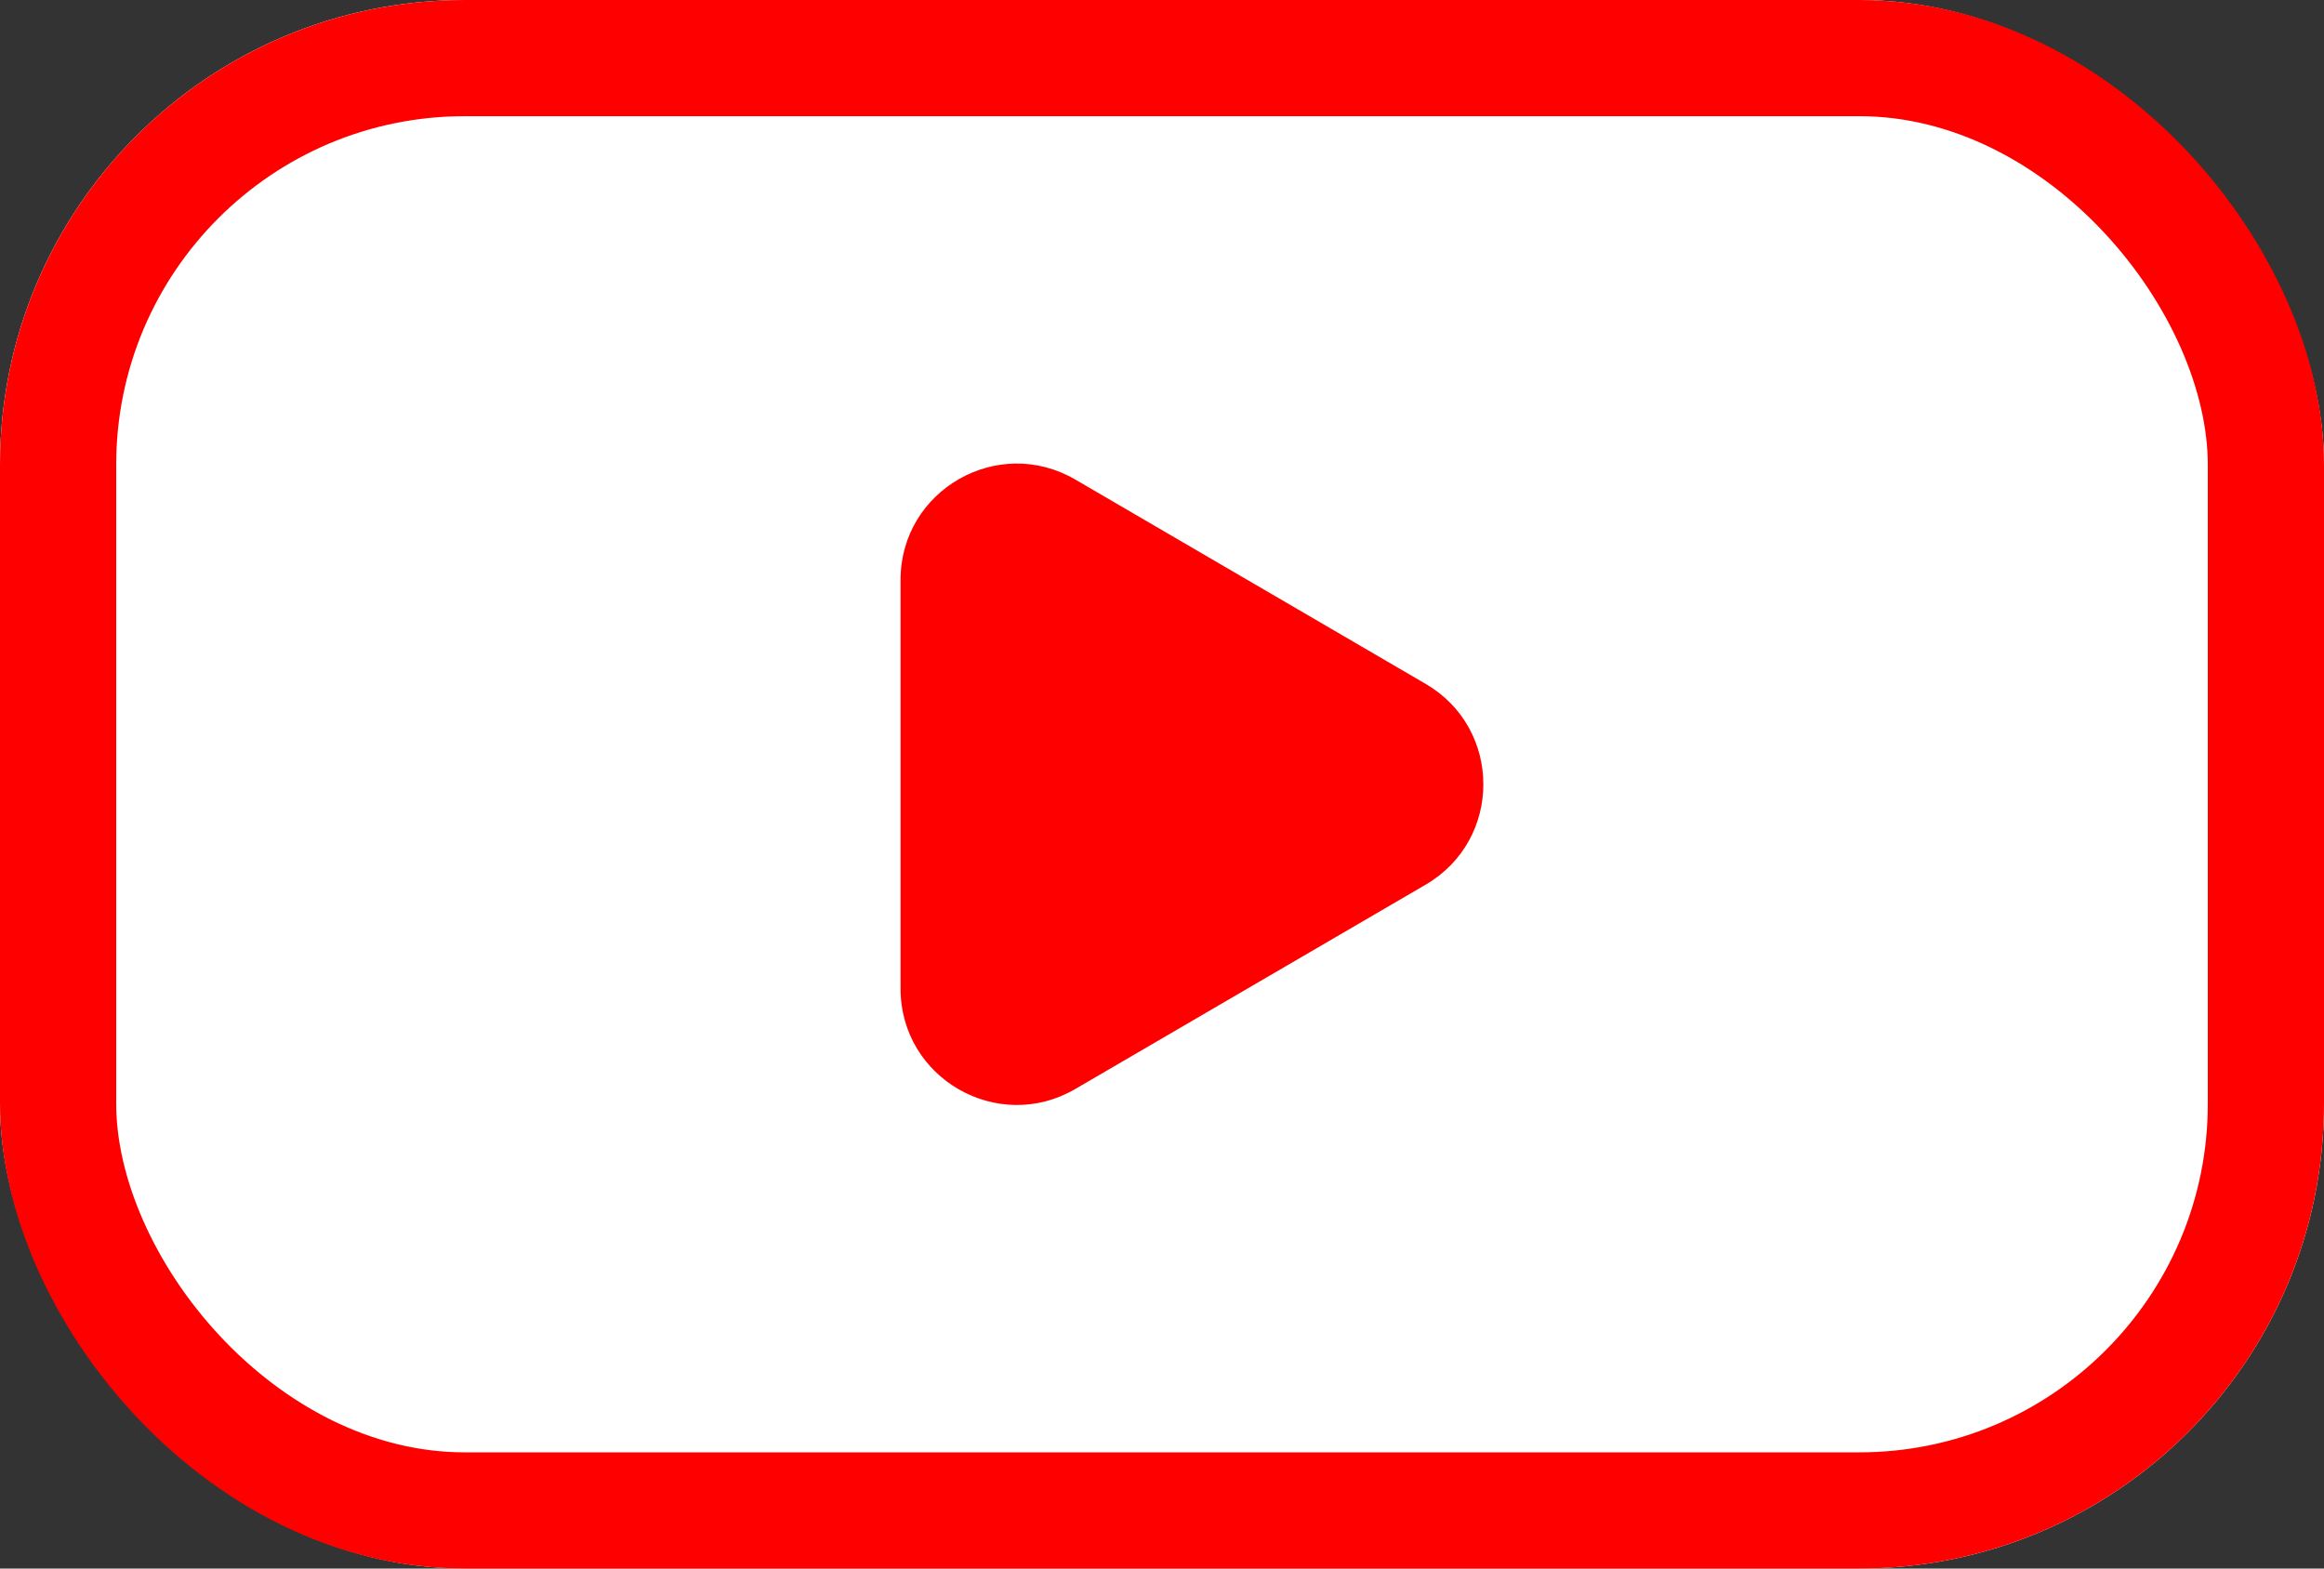 <svg xmlns="http://www.w3.org/2000/svg" width="40" height="27" viewBox="0 0 40 27">
  <rect x="0" y="0" width="40" height="27" fill="#333333" stroke="none"/>
  <g id="Group_80" data-name="Group 80" transform="translate(-281 -768)">
    <g id="Polygon_1" data-name="Polygon 1" transform="translate(310.5 773.5) rotate(90)" fill="red">
      <path d="M 12.667 14.5 L 3.333 14.5 C 2.802 14.5 2.321 14.228 2.047 13.772 C 1.773 13.316 1.76 12.763 2.01 12.294 L 6.676 3.544 C 6.942 3.047 7.436 2.75 8 2.75 C 8.564 2.75 9.058 3.047 9.324 3.544 L 13.99 12.294 C 14.24 12.763 14.227 13.316 13.953 13.772 C 13.679 14.228 13.198 14.5 12.667 14.5 Z" stroke="none"/>
      <path d="M 8 3.25 C 7.82 3.25 7.372 3.302 7.118 3.779 L 2.451 12.529 C 2.211 12.98 2.388 13.369 2.476 13.514 C 2.563 13.66 2.822 14 3.333 14 L 12.667 14 C 13.178 14 13.437 13.66 13.524 13.514 C 13.612 13.369 13.79 12.98 13.549 12.529 L 8.882 3.779 C 8.628 3.302 8.18 3.25 8 3.25 M 8 2.25 C 8.694 2.25 9.388 2.603 9.765 3.309 L 14.431 12.059 C 15.142 13.391 14.177 15 12.667 15 L 3.333 15 C 1.823 15 0.858 13.391 1.569 12.059 L 6.235 3.309 C 6.612 2.603 7.306 2.25 8 2.25 Z" stroke="none" fill="red"/>
    </g>
    <g id="Group_81" data-name="Group 81">
      <g id="Rectangle_810" data-name="Rectangle 810" transform="translate(281 768)" fill="#fff" stroke="red" stroke-width="2">
        <rect width="40" height="27" rx="8" stroke="none"/>
        <rect x="1" y="1" width="38" height="25" rx="7" fill="none"/>
      </g>
      <g id="Polygon_2" data-name="Polygon 2" transform="translate(308.5 774.5) rotate(90)" fill="red">
        <path d="M 10.518 11 L 3.482 11 C 2.96 11 2.702 10.649 2.615 10.498 C 2.528 10.347 2.355 9.947 2.618 9.496 L 6.136 3.465 C 6.397 3.018 6.827 2.969 7 2.969 C 7.173 2.969 7.603 3.018 7.864 3.465 L 11.382 9.496 C 11.645 9.947 11.472 10.347 11.385 10.498 C 11.298 10.649 11.04 11 10.518 11 Z" stroke="none"/>
        <path d="M 7 3.969 L 3.482 10 L 10.518 10 L 7 3.969 M 7 1.969 C 7.671 1.969 8.342 2.3 8.728 2.962 L 12.245 8.992 C 13.023 10.326 12.062 12 10.518 12 L 3.482 12 C 1.938 12 0.977 10.326 1.755 8.992 L 5.272 2.962 C 5.658 2.3 6.329 1.969 7 1.969 Z" stroke="none" fill="red"/>
      </g>
    </g>
  </g>
</svg>
